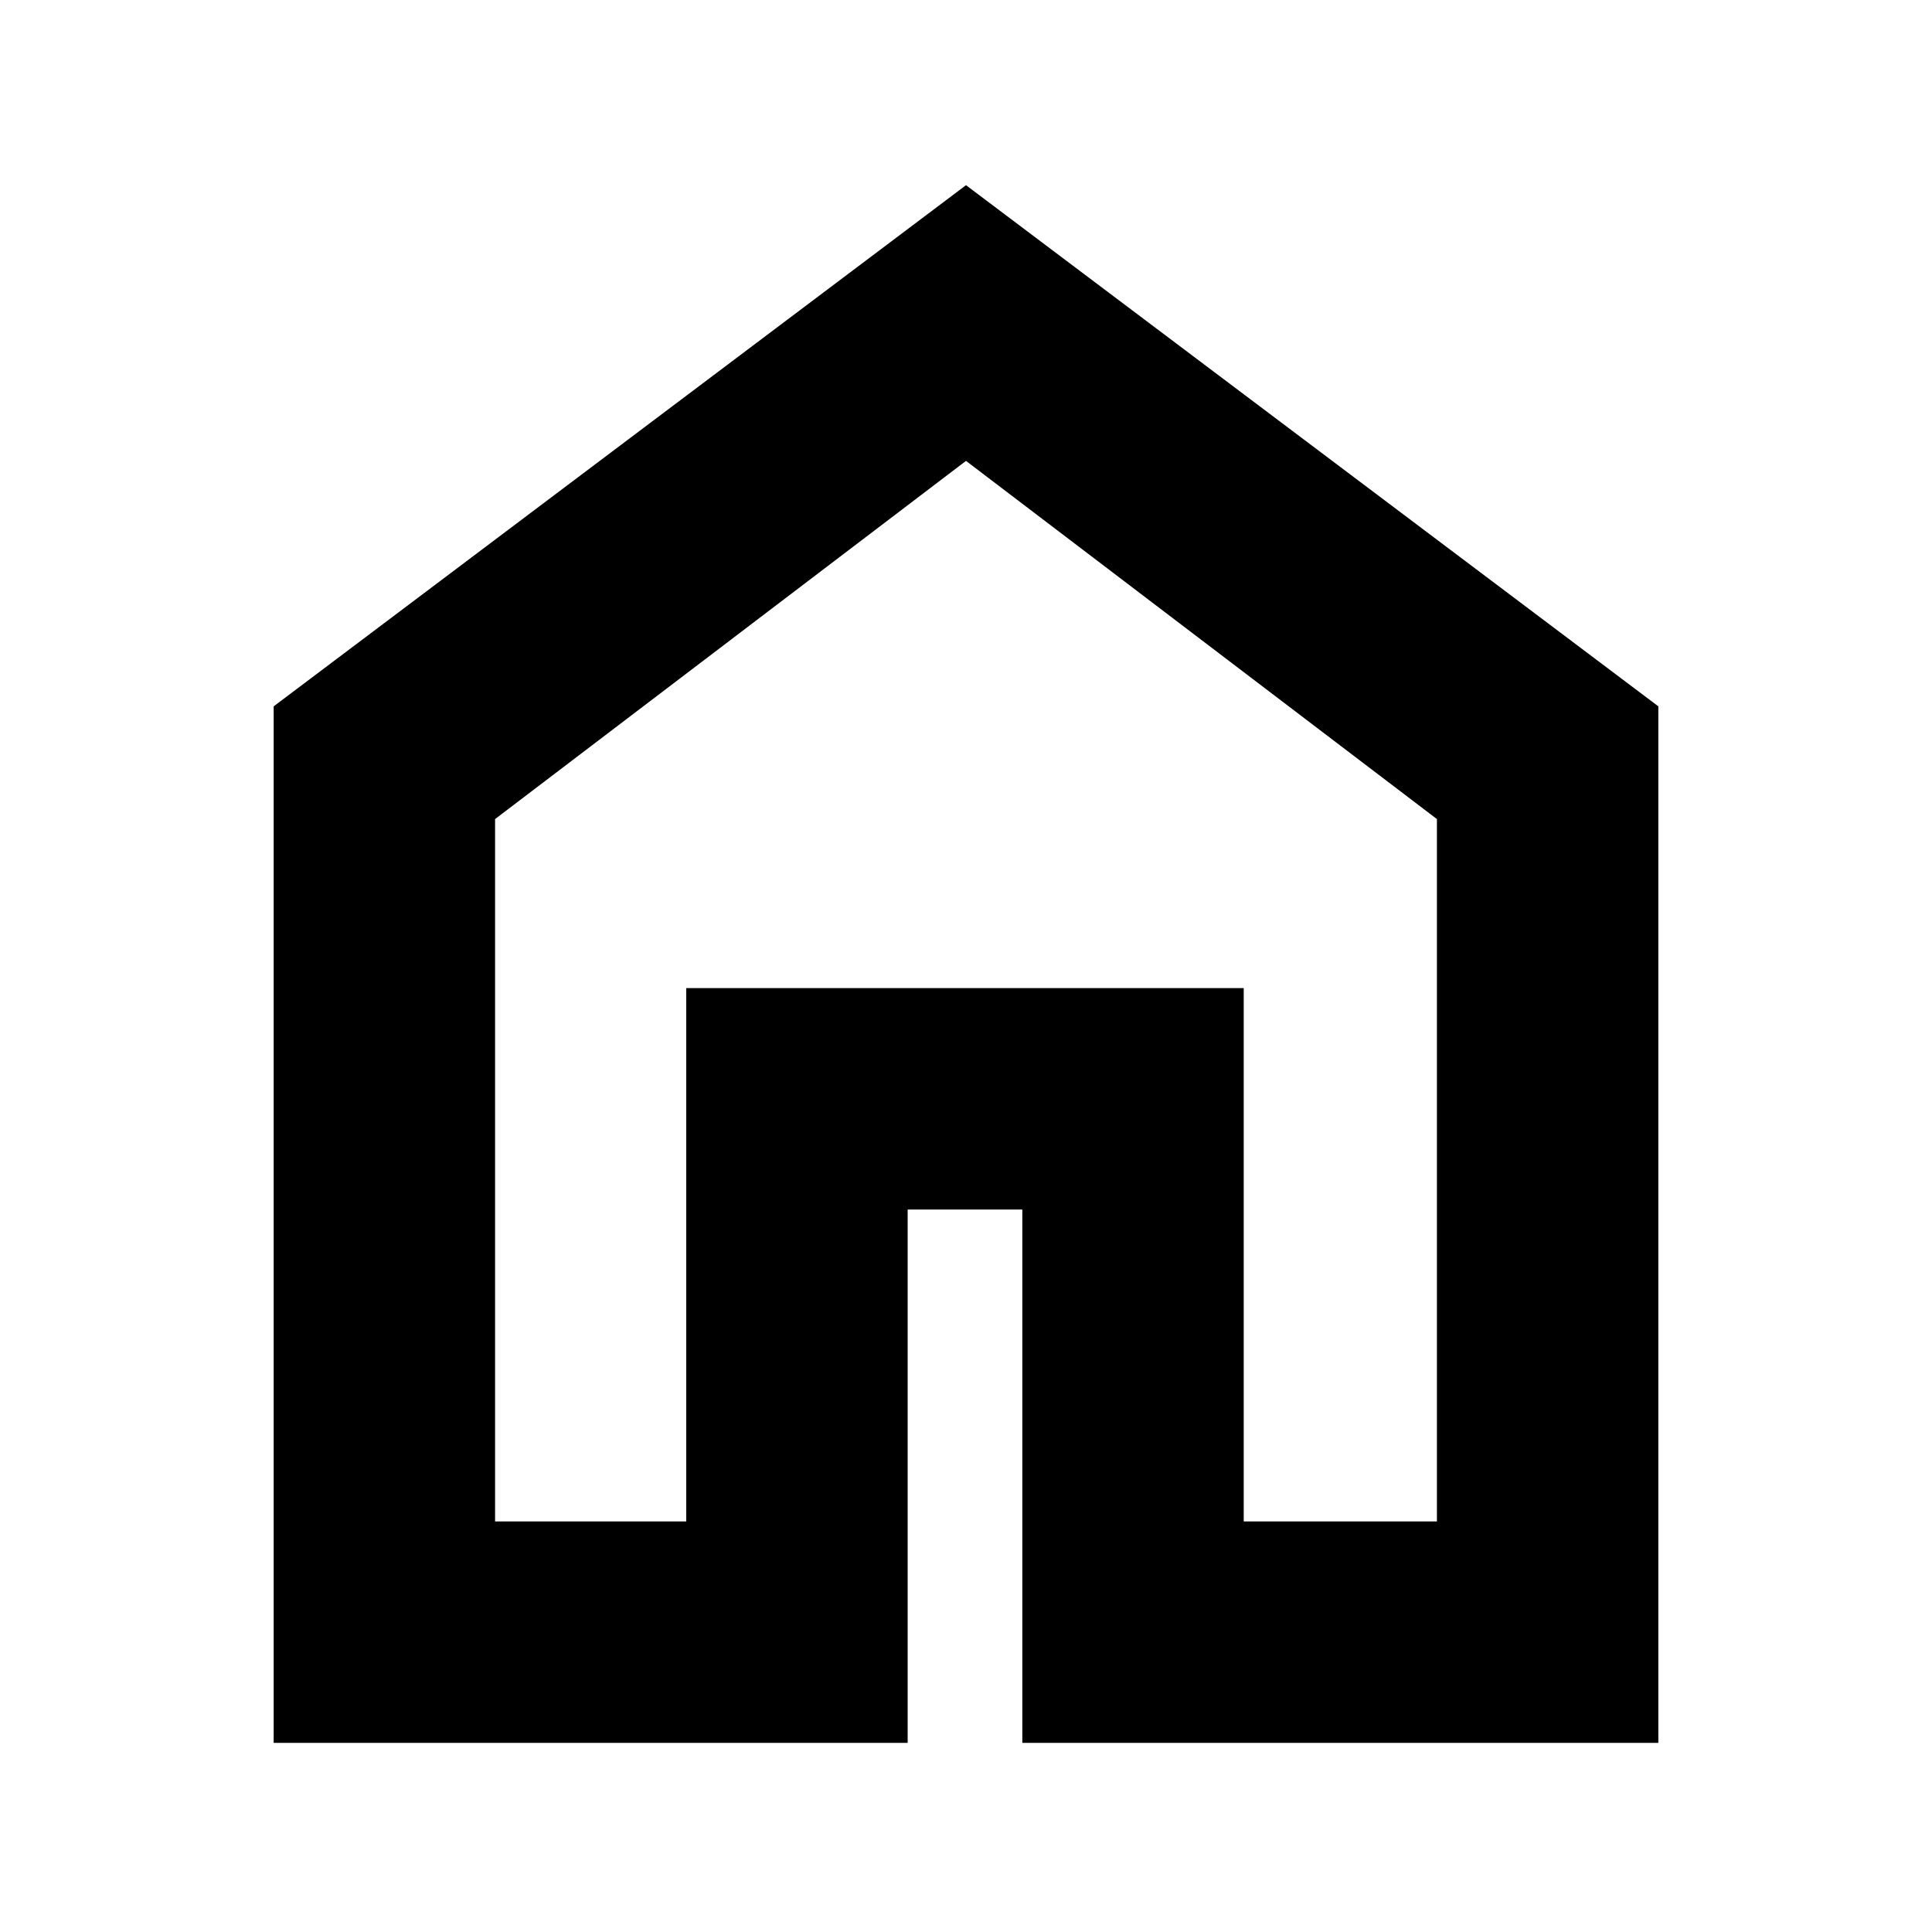 <svg xmlns="http://www.w3.org/2000/svg" height="20" width="20"><path d="M2.833 18.042V7.312L10 1.917l7.167 5.395v10.73h-6.584v-5.521H9.396v5.521Zm2.292-2.292h1.979v-5.521h5.771v5.521h2V8.479L10 4.771 5.125 8.479ZM10 10.25Z"/></svg>